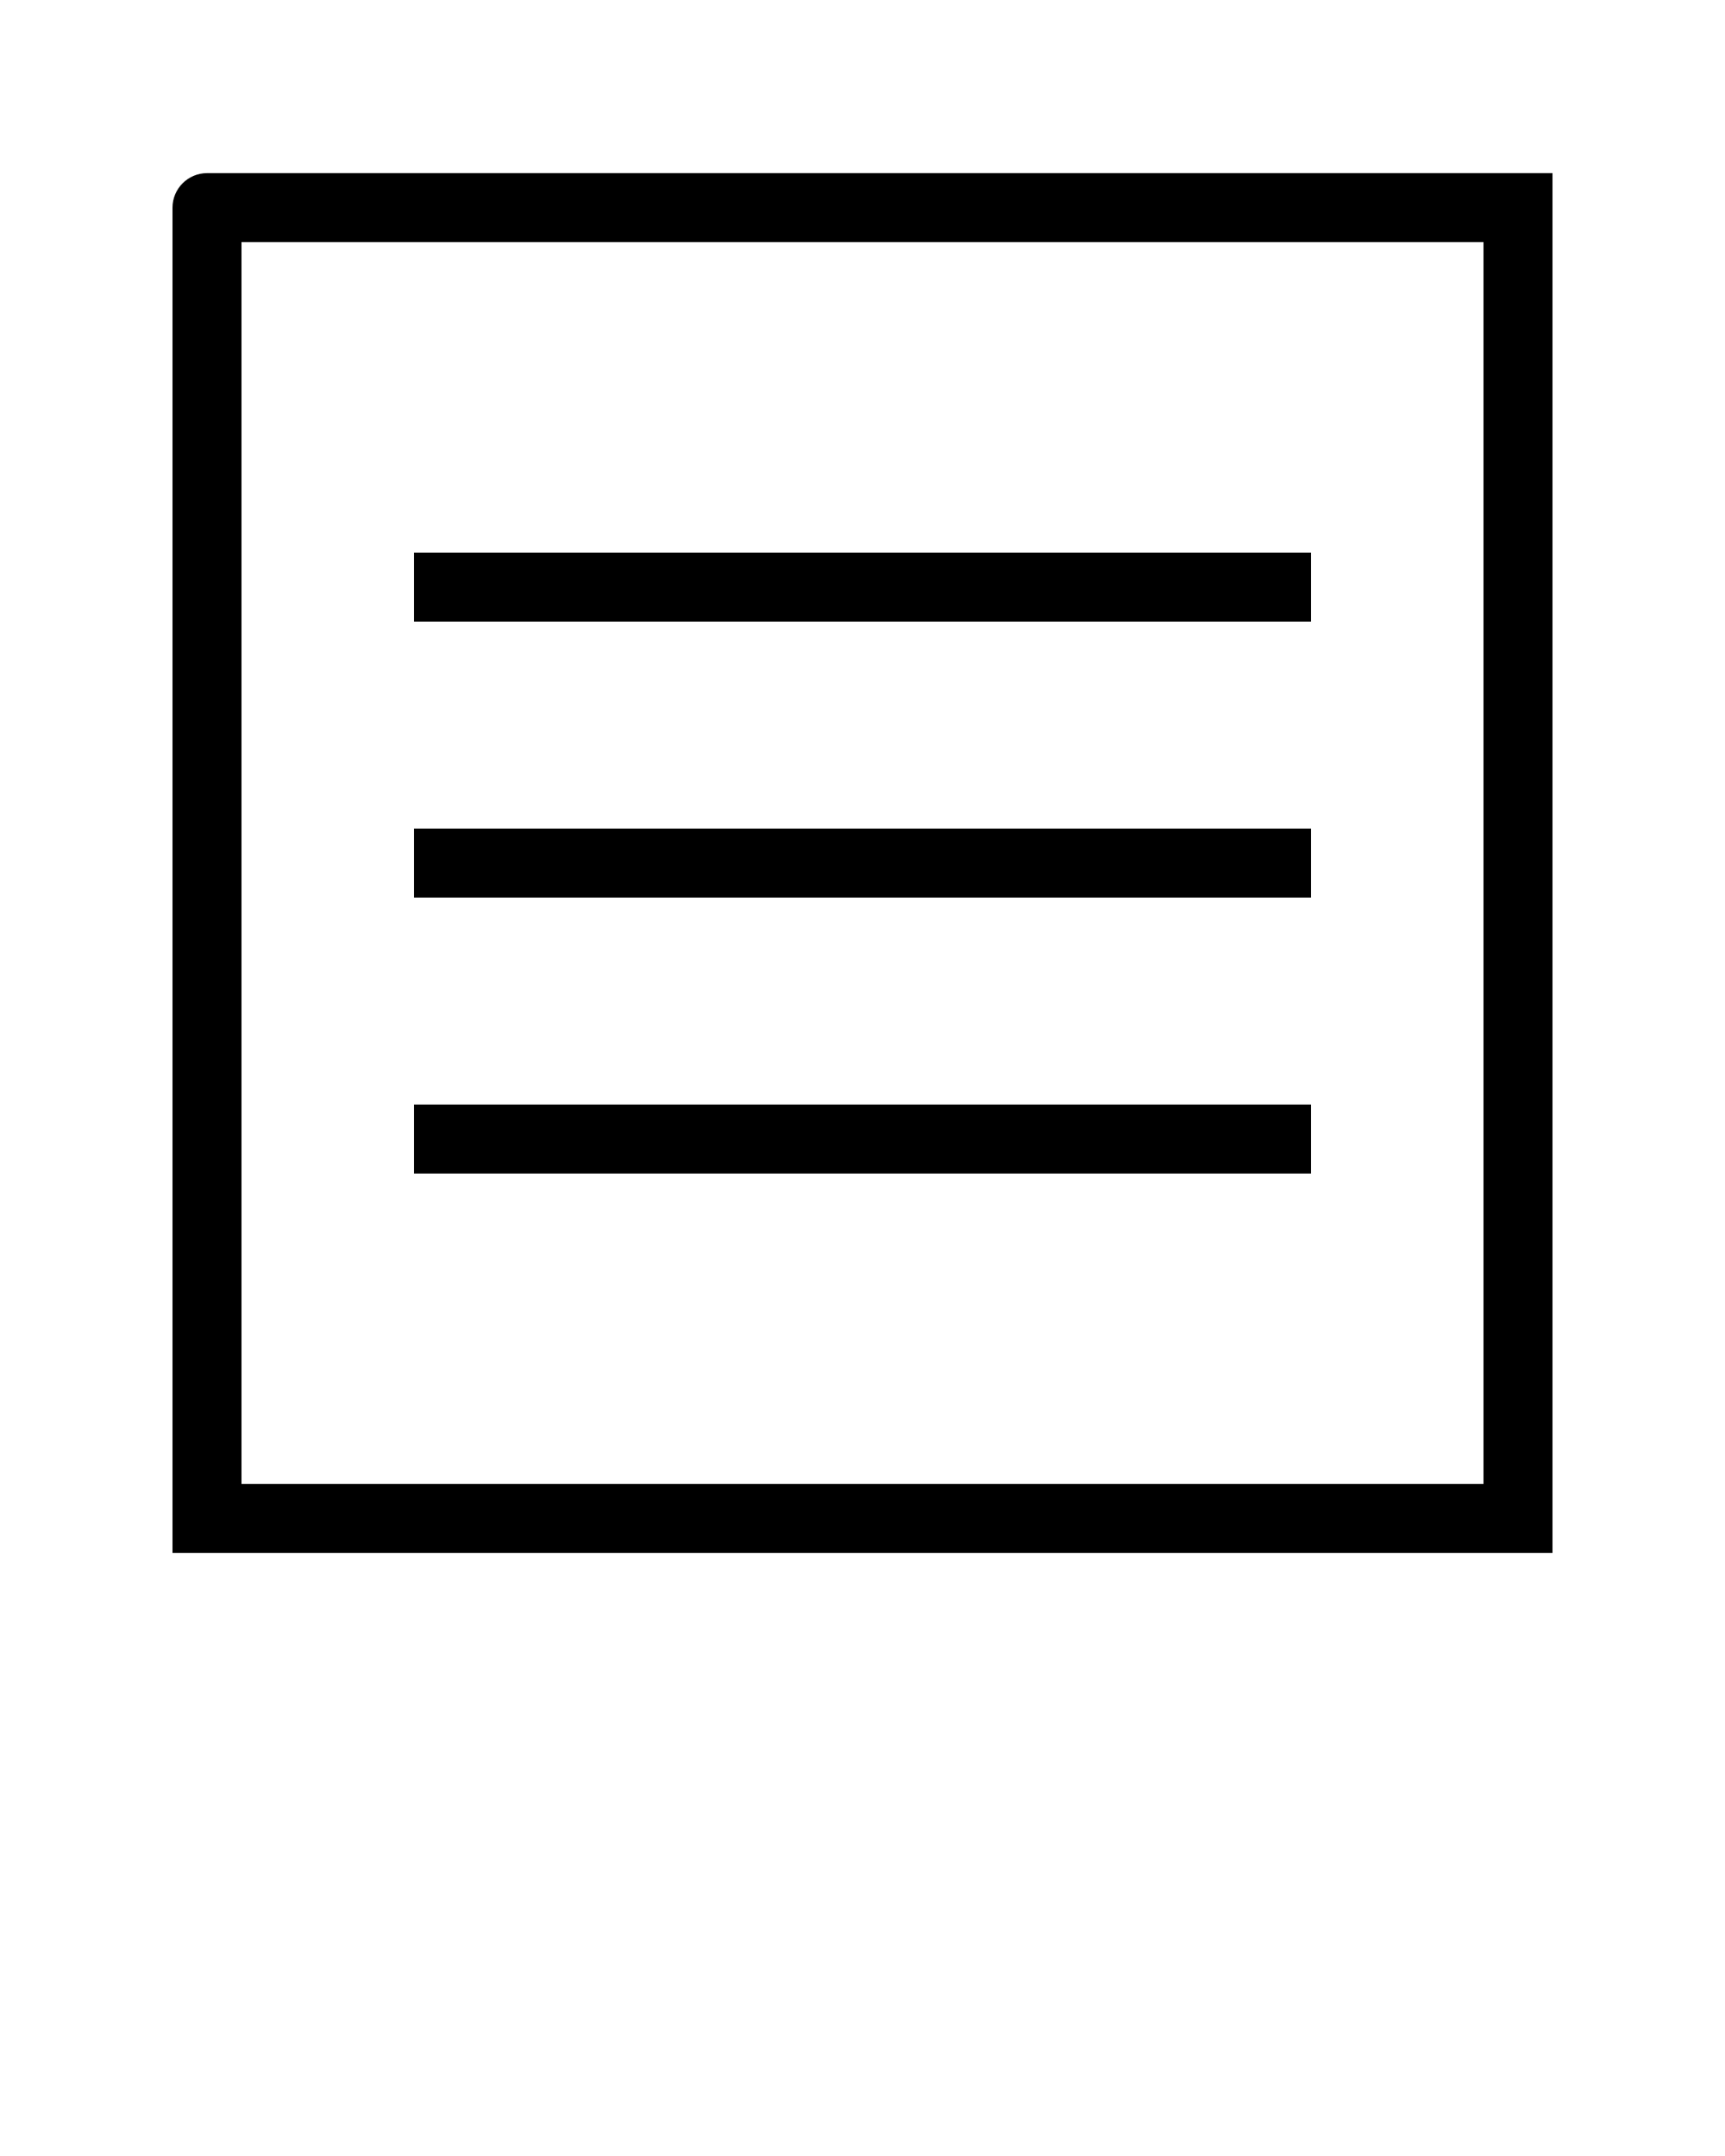 <?xml version="1.0" encoding="utf-8"?>
<!-- Generator: Adobe Illustrator 28.0.0, SVG Export Plug-In . SVG Version: 6.00 Build 0)  -->
<svg version="1.1"
	 id="Layer_1" xmlns:dc="http://purl.org/dc/elements/1.1/" xmlns:svg="http://www.w3.org/2000/svg" xmlns:sodipodi="http://sodipodi.sourceforge.net/DTD/sodipodi-0.dtd" xmlns:inkscape="http://www.inkscape.org/namespaces/inkscape" xmlns:rdf="http://www.w3.org/1999/02/22-rdf-syntax-ns#" xmlns:cc="http://creativecommons.org/ns#"
	 xmlns="http://www.w3.org/2000/svg" xmlns:xlink="http://www.w3.org/1999/xlink" x="0px" y="0px" viewBox="0 0 100 125"
	 style="enable-background:new 0 0 100 125;" xml:space="preserve">
<g transform="translate(0,-952.362)">
	<path d="M12,962.4c-1.1,0-2,0.9-2,2l0,0v76v2h2h76h2v-2v-76v-2h-2H12L12,962.4z M14,966.4h72v72H14V966.4z M24,984.4v4h52v-4H24z
		 M24,1000.4v4h52v-4H24z M24,1016.4v4h52v-4H24z"/>
</g>
</svg>
